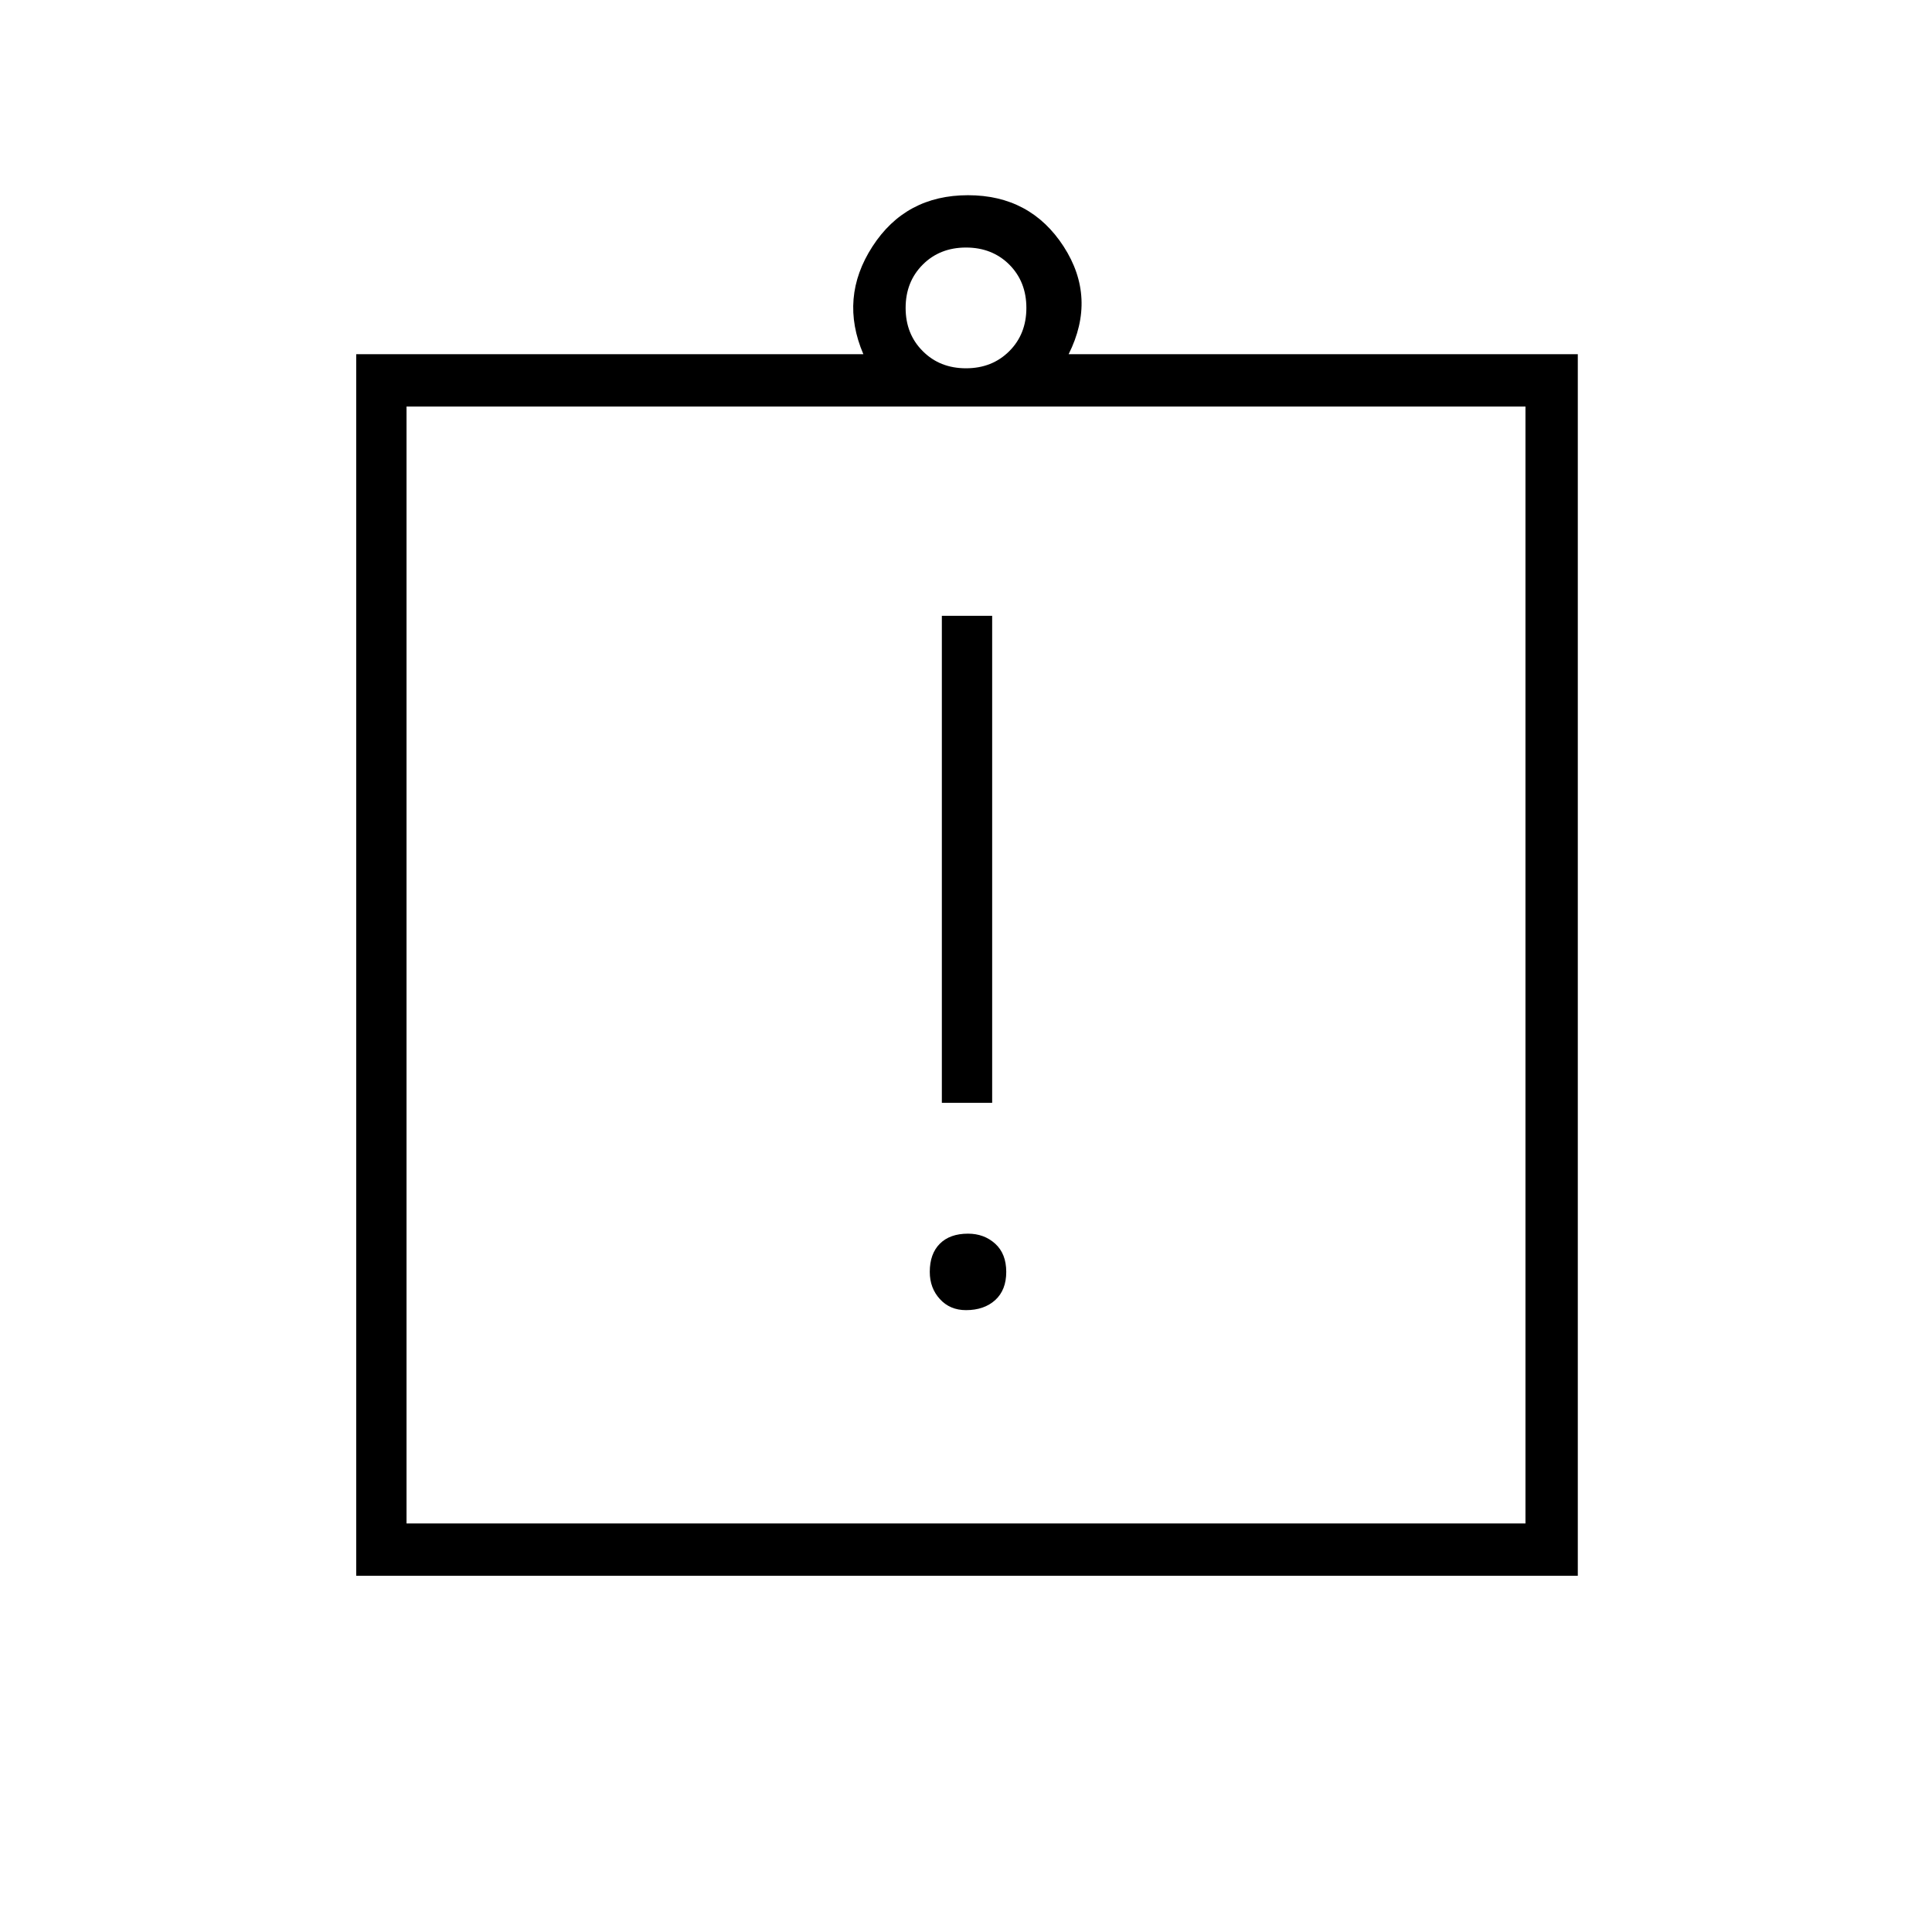 <svg xmlns="http://www.w3.org/2000/svg" height="24" width="24"><path d="M12 16.275Q12.225 16.275 12.363 16.15Q12.5 16.025 12.5 15.8Q12.5 15.575 12.363 15.45Q12.225 15.325 12.025 15.325Q11.8 15.325 11.675 15.45Q11.55 15.575 11.55 15.8Q11.55 16 11.675 16.137Q11.8 16.275 12 16.275ZM11.7 13.7H12.325V7.65H11.7ZM4.425 19.575V4.4H10.725Q10.425 3.7 10.838 3.062Q11.25 2.425 12.025 2.425Q12.8 2.425 13.213 3.062Q13.625 3.7 13.275 4.4H19.6V19.575ZM12 4.575Q12.325 4.575 12.538 4.362Q12.75 4.15 12.75 3.825Q12.75 3.5 12.538 3.287Q12.325 3.075 12 3.075Q11.675 3.075 11.463 3.287Q11.25 3.5 11.25 3.825Q11.25 4.15 11.463 4.362Q11.675 4.575 12 4.575ZM18.95 18.925V5.05H5.05V18.925ZM5.05 5.05V18.925Z"/></svg>